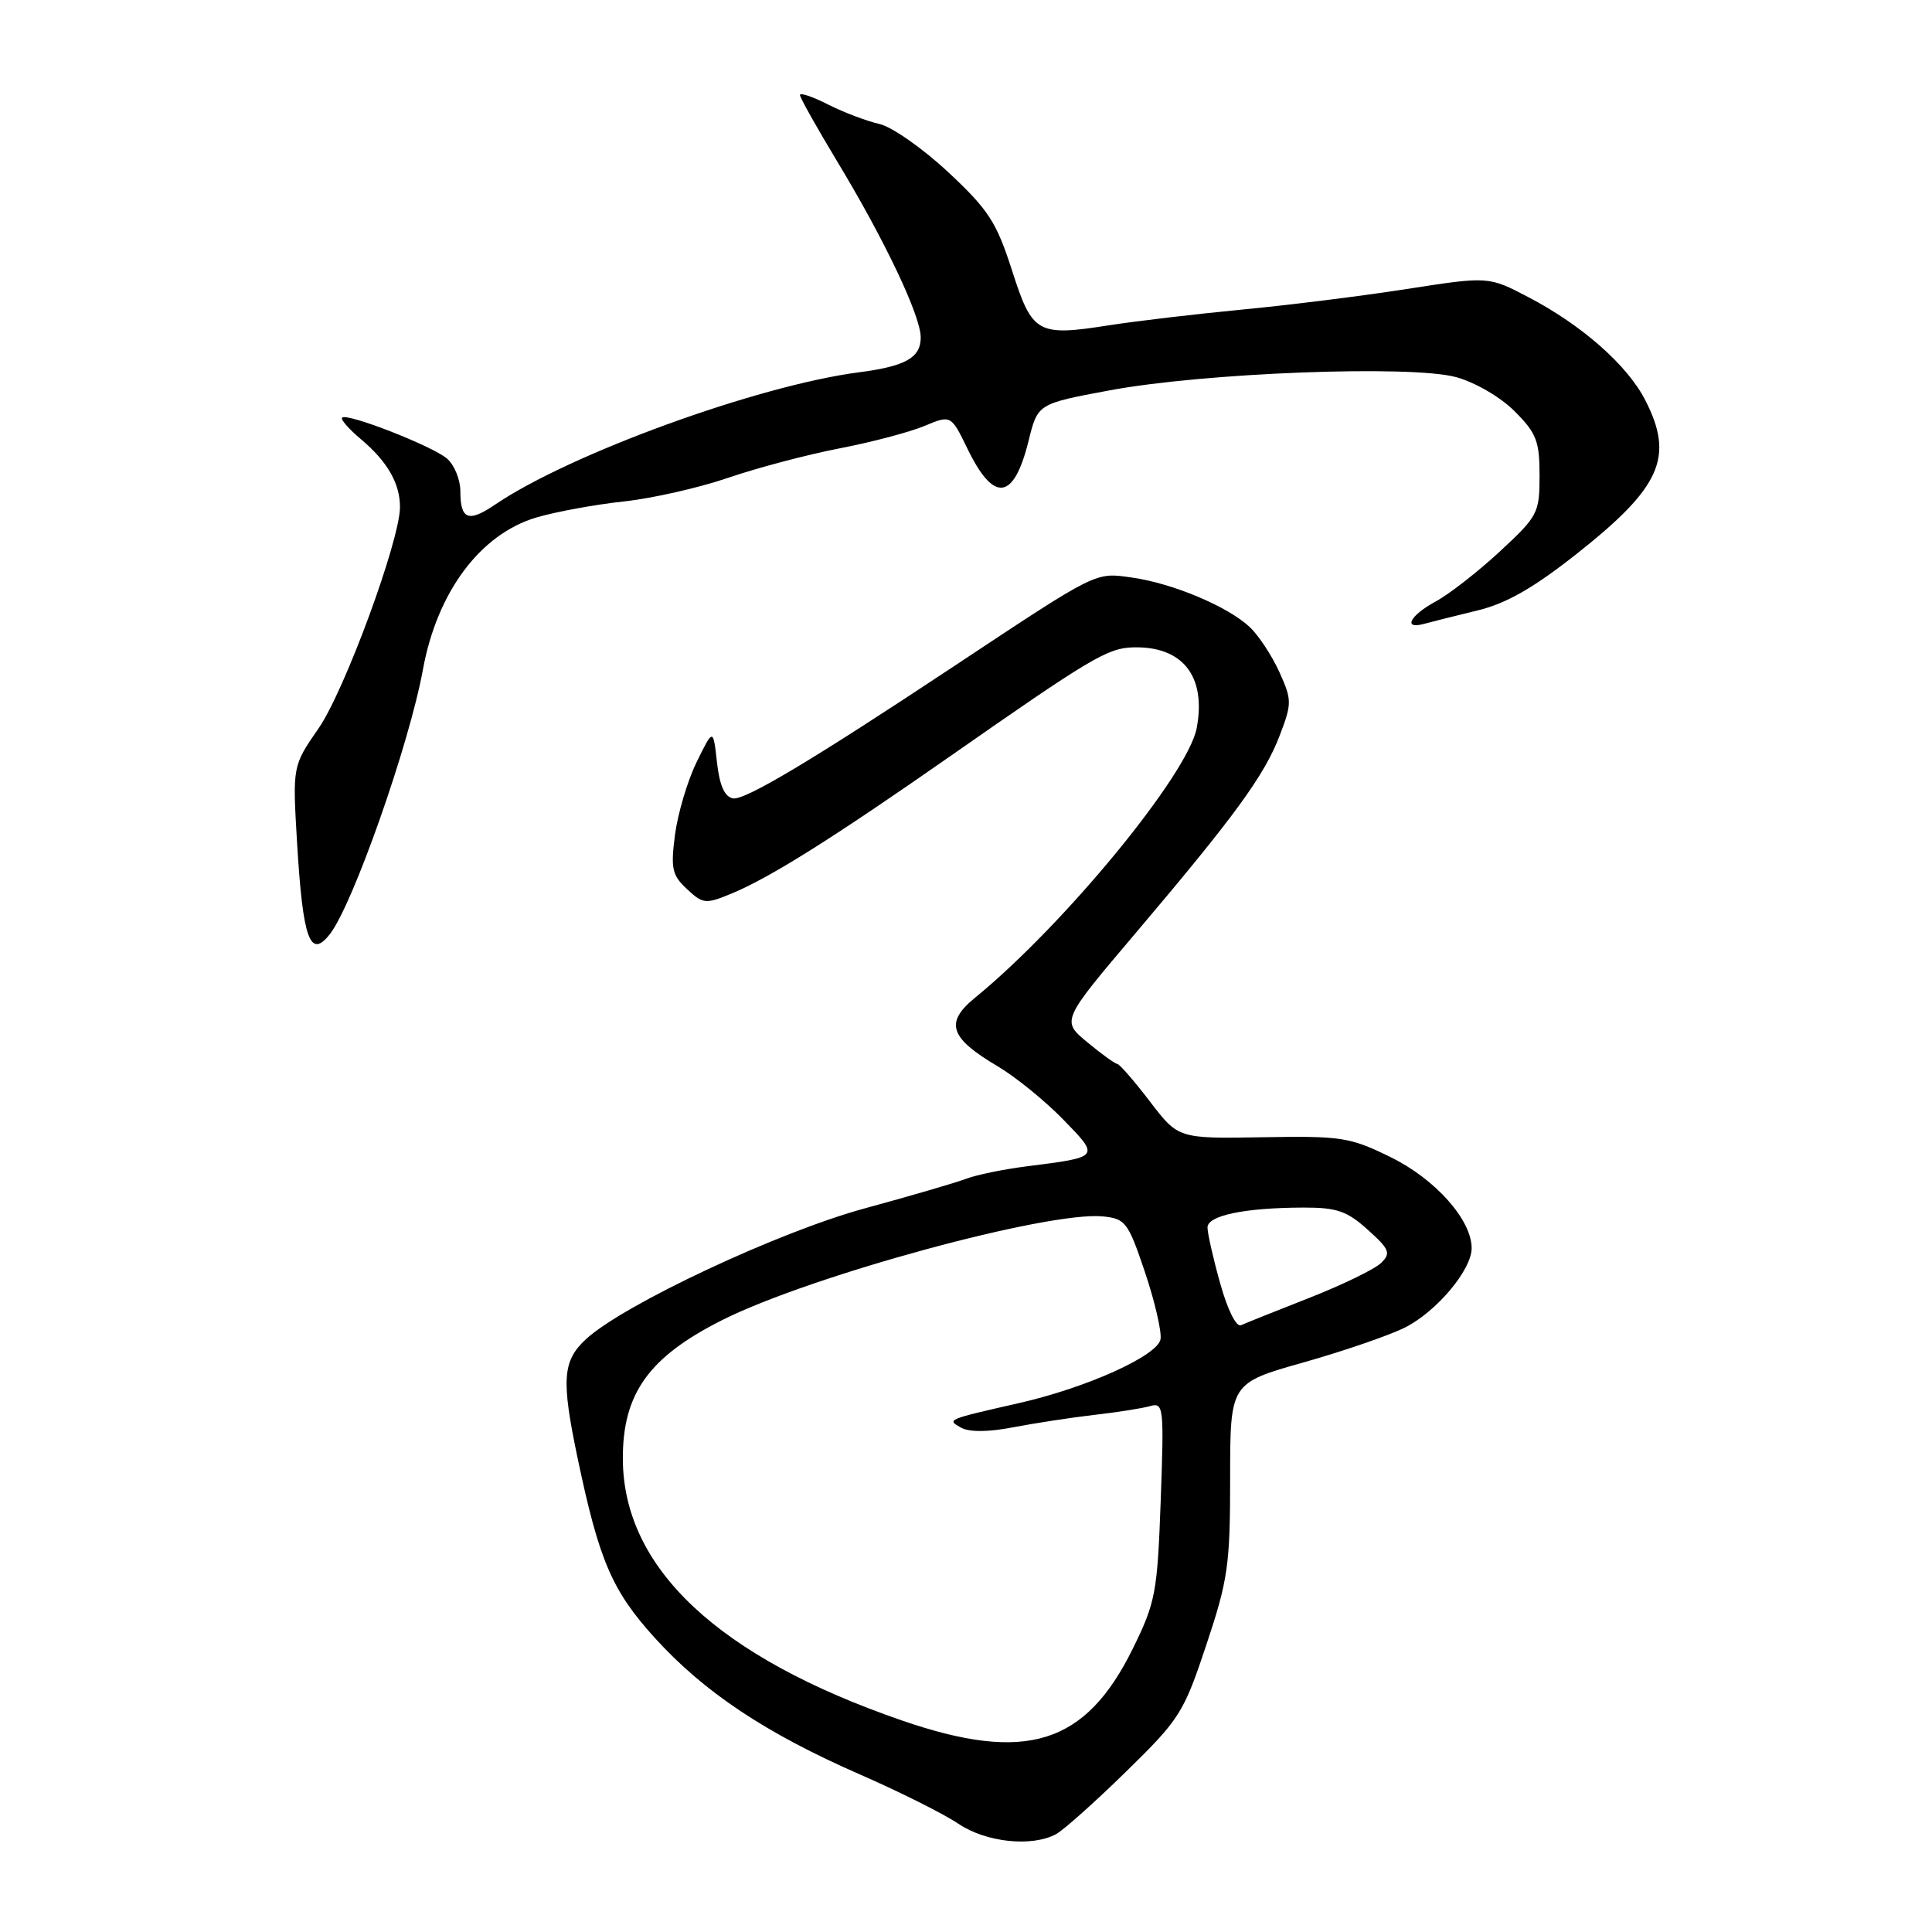 <?xml version="1.0" encoding="UTF-8" standalone="no"?>
<!DOCTYPE svg PUBLIC "-//W3C//DTD SVG 1.1//EN" "http://www.w3.org/Graphics/SVG/1.1/DTD/svg11.dtd" >
<svg xmlns="http://www.w3.org/2000/svg" xmlns:xlink="http://www.w3.org/1999/xlink" version="1.1" viewBox="0 0 256 256">
 <g >
 <path fill="currentColor"
d=" M 139.92 243.04 C 140.90 242.52 145.08 238.79 149.20 234.76 C 156.32 227.80 156.84 226.98 159.84 217.97 C 162.72 209.34 163.00 207.37 163.00 195.88 C 163.00 183.27 163.00 183.27 172.75 180.52 C 178.11 179.00 184.16 176.92 186.19 175.89 C 190.38 173.77 195.00 168.26 195.00 165.39 C 195.00 161.64 190.20 156.24 184.27 153.33 C 178.87 150.68 177.77 150.51 167.31 150.69 C 156.13 150.88 156.13 150.88 152.36 145.94 C 150.28 143.22 148.34 140.99 148.04 140.97 C 147.75 140.96 145.95 139.66 144.07 138.10 C 140.63 135.25 140.63 135.25 150.57 123.53 C 163.69 108.04 167.56 102.73 169.59 97.40 C 171.19 93.20 171.19 92.75 169.52 89.04 C 168.54 86.88 166.78 84.21 165.61 83.10 C 162.69 80.36 155.42 77.30 150.00 76.53 C 145.06 75.83 145.59 75.57 126.31 88.34 C 107.54 100.79 98.67 106.08 97.12 105.79 C 96.01 105.58 95.34 104.07 95.00 100.99 C 94.50 96.50 94.50 96.50 92.30 101.00 C 91.09 103.47 89.81 107.80 89.44 110.61 C 88.86 115.10 89.05 115.97 91.03 117.81 C 93.14 119.78 93.50 119.82 96.89 118.42 C 101.99 116.32 110.34 111.07 125.91 100.20 C 144.45 87.25 146.75 85.87 150.12 85.78 C 156.70 85.59 159.86 89.59 158.57 96.47 C 157.42 102.59 141.04 122.53 129.19 132.21 C 125.15 135.52 125.82 137.52 132.23 141.31 C 134.58 142.70 138.46 145.86 140.86 148.32 C 145.77 153.36 145.81 153.31 136.00 154.55 C 132.97 154.94 129.38 155.67 128.00 156.20 C 126.62 156.72 120.60 158.48 114.61 160.11 C 103.19 163.21 82.56 172.89 77.63 177.46 C 74.53 180.34 74.36 182.82 76.53 193.18 C 79.38 206.78 81.09 210.76 86.73 216.99 C 93.27 224.21 101.46 229.67 113.98 235.14 C 119.22 237.43 125.07 240.36 126.98 241.65 C 130.64 244.12 136.69 244.77 139.92 243.04 Z  M 43.73 123.75 C 46.77 119.83 54.24 98.60 56.04 88.72 C 57.92 78.44 63.63 70.78 71.07 68.57 C 73.63 67.81 78.83 66.86 82.61 66.45 C 86.39 66.05 92.64 64.63 96.49 63.31 C 100.35 61.99 106.96 60.24 111.20 59.42 C 115.43 58.61 120.49 57.27 122.45 56.46 C 126.01 54.97 126.01 54.97 128.19 59.45 C 131.69 66.67 134.33 66.33 136.29 58.42 C 137.50 53.50 137.50 53.50 147.00 51.73 C 159.52 49.39 186.95 48.34 192.94 49.97 C 195.46 50.66 198.81 52.61 200.69 54.49 C 203.59 57.39 204.00 58.45 204.00 63.00 C 204.00 67.98 203.79 68.39 198.75 73.06 C 195.86 75.74 192.04 78.72 190.25 79.69 C 186.79 81.57 185.83 83.46 188.75 82.65 C 189.71 82.39 192.87 81.59 195.77 80.89 C 199.62 79.96 203.19 77.91 208.98 73.34 C 220.08 64.56 221.86 60.57 218.03 53.07 C 215.66 48.41 209.66 43.11 202.53 39.38 C 197.24 36.61 197.24 36.61 186.37 38.30 C 180.39 39.23 170.55 40.46 164.50 41.03 C 158.45 41.61 150.59 42.54 147.03 43.09 C 137.43 44.60 136.79 44.24 134.08 35.78 C 132.03 29.41 130.97 27.78 125.62 22.79 C 122.25 19.65 118.15 16.78 116.50 16.42 C 114.85 16.05 111.81 14.90 109.75 13.86 C 107.69 12.81 106.00 12.24 106.00 12.59 C 106.00 12.94 108.23 16.91 110.95 21.42 C 117.24 31.83 122.00 41.86 122.00 44.71 C 122.00 47.40 120.00 48.53 113.83 49.33 C 100.40 51.08 75.49 60.14 65.56 66.89 C 62.07 69.26 61.00 68.85 61.00 65.10 C 61.00 63.56 60.21 61.62 59.25 60.78 C 57.34 59.12 45.99 54.68 45.33 55.34 C 45.10 55.57 46.23 56.86 47.83 58.20 C 51.33 61.15 53.00 64.05 53.00 67.18 C 53.00 71.58 45.67 91.51 42.22 96.50 C 38.76 101.50 38.76 101.50 39.36 111.62 C 40.13 124.50 41.08 127.15 43.73 123.75 Z  M 119.53 227.98 C 95.18 219.58 82.60 207.81 82.53 193.34 C 82.49 184.66 85.96 179.81 95.73 174.90 C 107.43 169.03 138.88 160.47 146.13 161.18 C 149.12 161.48 149.48 161.94 151.69 168.50 C 152.99 172.35 153.93 176.37 153.78 177.43 C 153.46 179.61 144.02 183.88 134.97 185.93 C 125.41 188.10 125.42 188.10 127.36 189.18 C 128.44 189.78 130.97 189.76 134.28 189.12 C 137.15 188.57 141.97 187.83 145.00 187.48 C 148.03 187.14 151.35 186.61 152.39 186.32 C 154.18 185.80 154.25 186.40 153.80 198.83 C 153.36 211.04 153.12 212.31 150.11 218.44 C 143.83 231.19 135.97 233.64 119.53 227.98 Z  M 161.68 170.05 C 160.75 166.74 160.00 163.41 160.00 162.65 C 160.00 161.05 164.96 160.03 172.73 160.01 C 177.13 160.00 178.49 160.47 181.23 162.94 C 184.13 165.55 184.33 166.05 183.00 167.35 C 182.18 168.16 177.90 170.24 173.50 171.97 C 169.10 173.70 165.02 175.33 164.43 175.60 C 163.81 175.87 162.64 173.51 161.68 170.05 Z "/>
</g>
</svg>